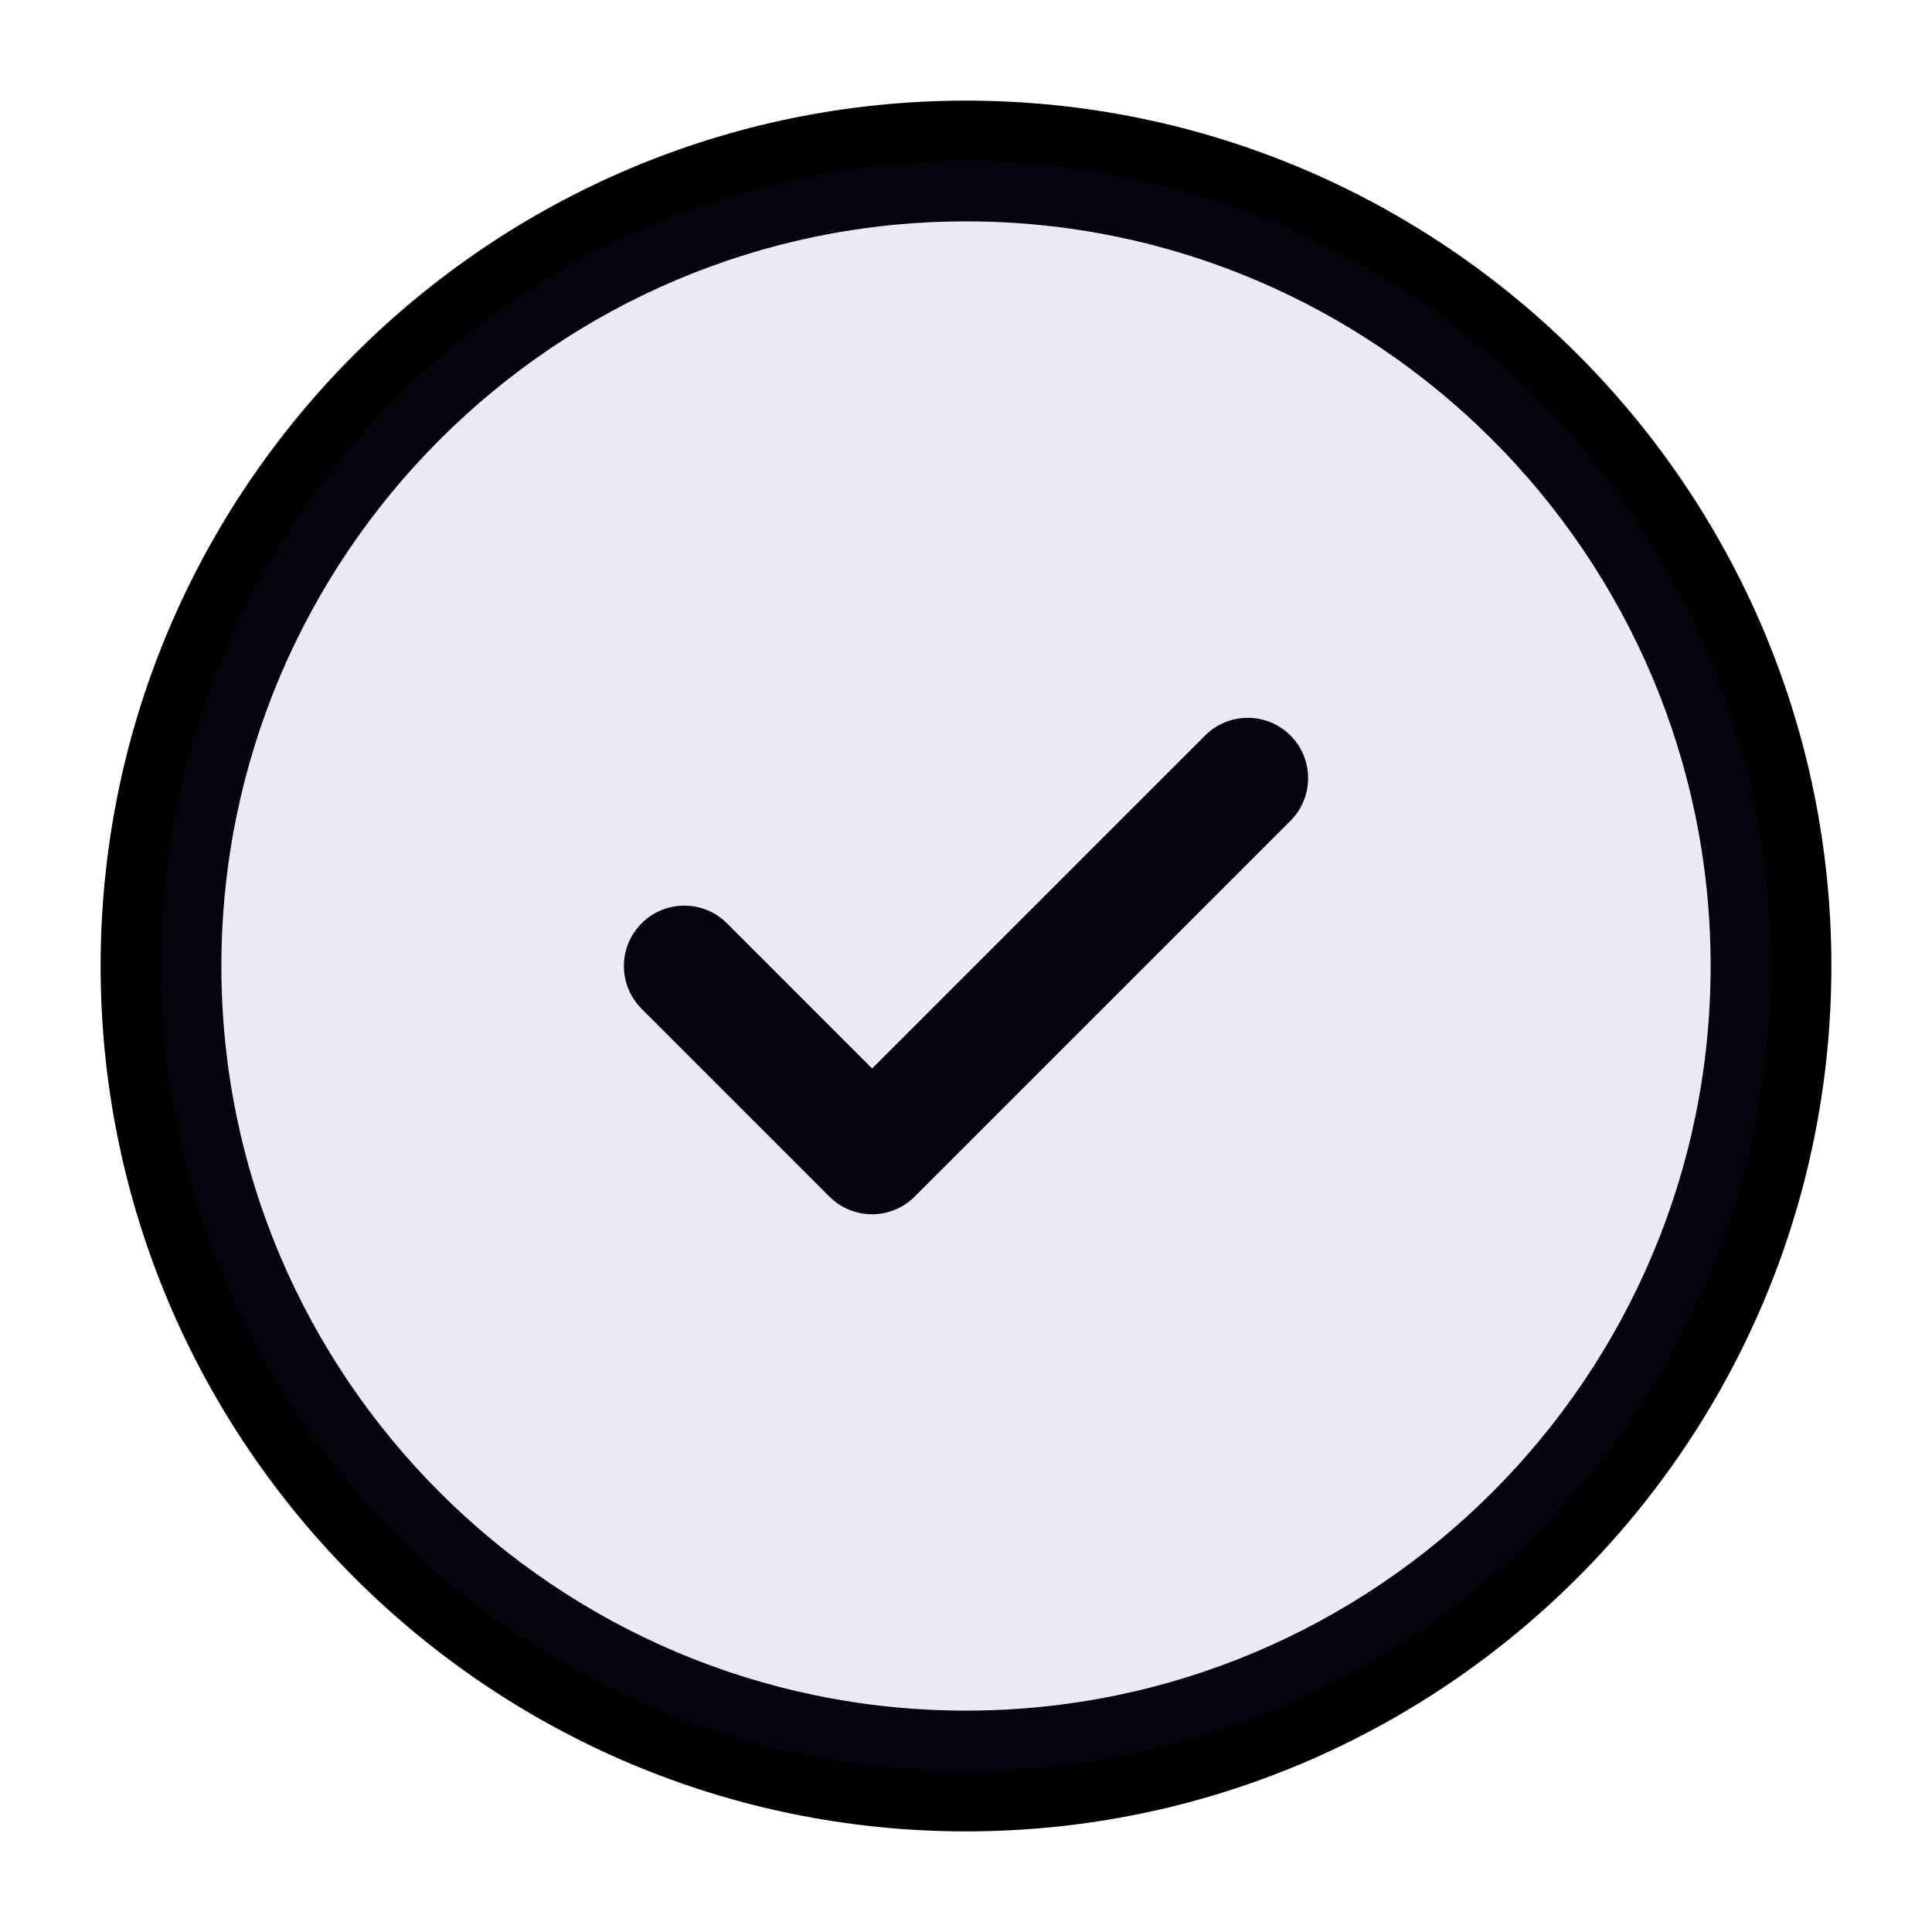 <svg width="24" height="24" viewBox="0 0 24 24" fill="none" xmlns="http://www.w3.org/2000/svg">
<path d="M12 1.25C6.072 1.25 1.25 6.073 1.25 12C1.25 17.927 6.072 22.75 12 22.75C17.928 22.75 22.75 17.927 22.75 12C22.75 6.073 17.928 1.25 12 1.25ZM12 21.25C6.899 21.25 2.75 17.101 2.75 12C2.75 6.899 6.899 2.75 12 2.75C17.101 2.75 21.25 6.899 21.25 12C21.25 17.101 17.101 21.25 12 21.25ZM16.03 9.136C16.323 9.429 16.323 9.904 16.03 10.197L11.363 14.864C11.217 15.01 11.025 15.084 10.833 15.084C10.641 15.084 10.449 15.011 10.303 14.864L7.97 12.531C7.677 12.238 7.677 11.763 7.97 11.47C8.263 11.177 8.738 11.177 9.031 11.47L10.834 13.273L14.97 9.137C15.263 8.844 15.737 8.844 16.03 9.136Z" fill="currentColor"/>
<circle cx="12" cy="12" r="10" fill="#223683" fill-opacity="0.1"/>
</svg>
